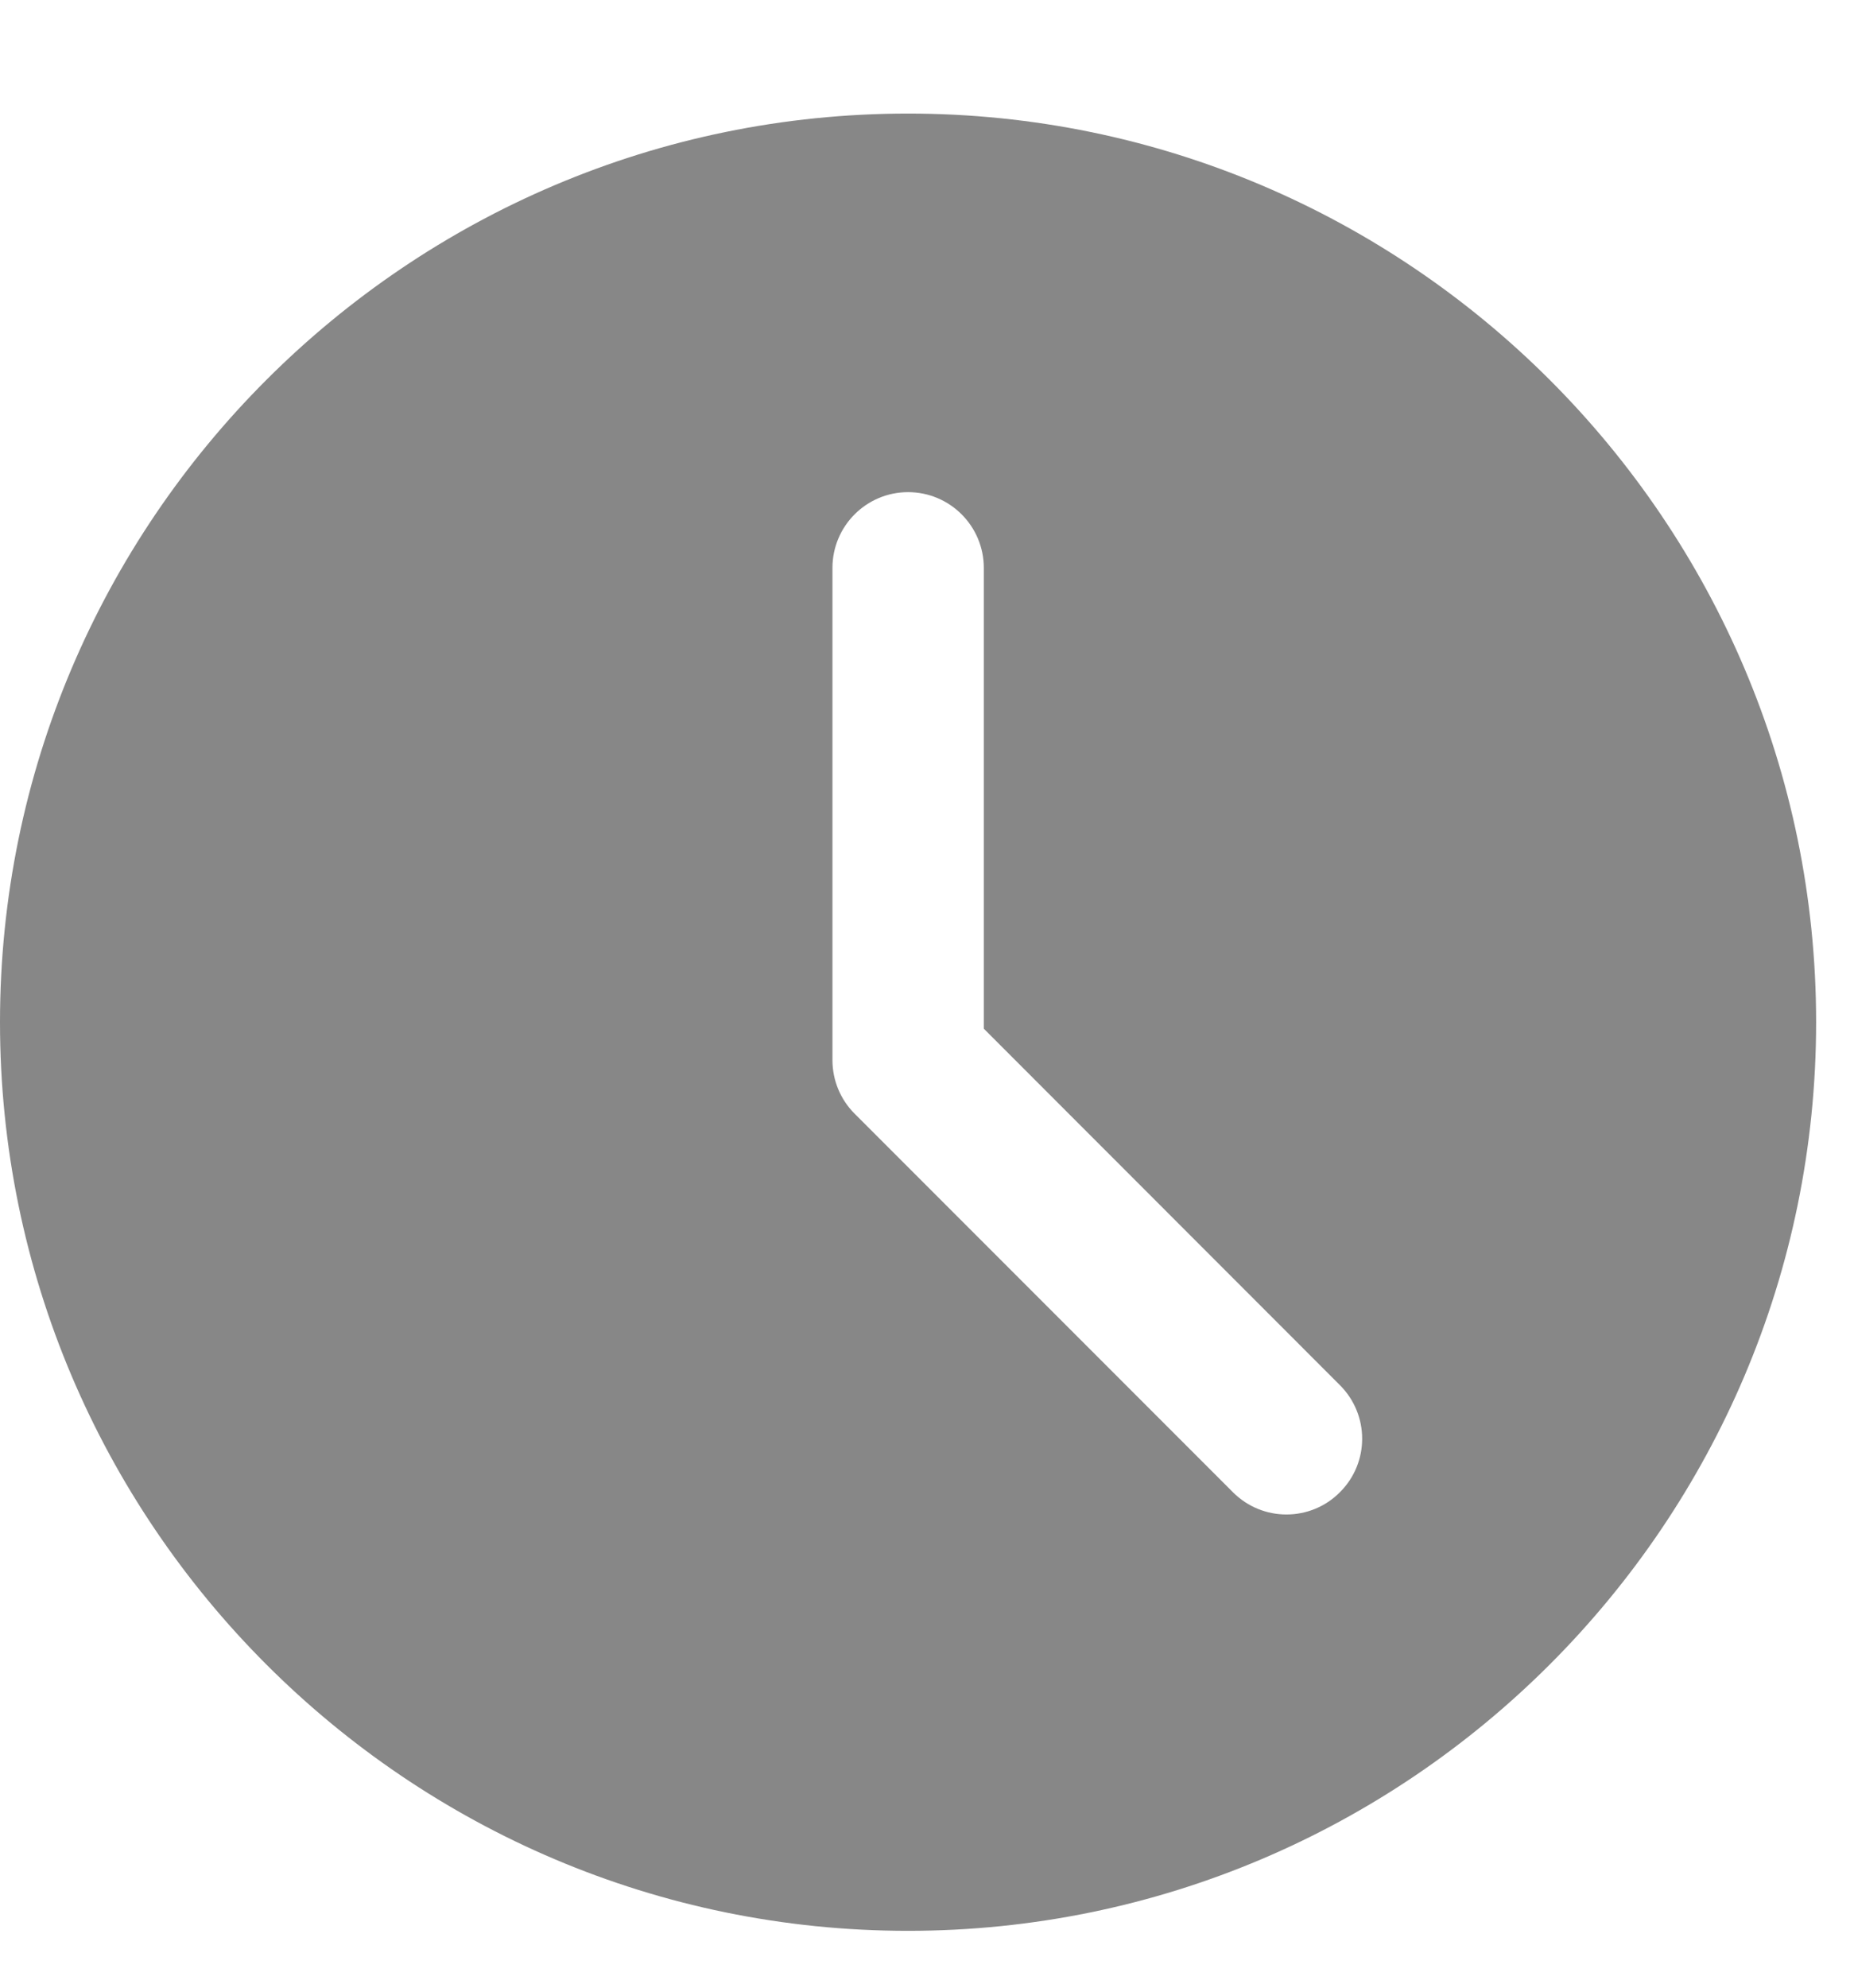 <svg width="14" height="15" viewBox="0 0 14 15" fill="none" xmlns="http://www.w3.org/2000/svg">
<path d="M6.857 0.857C3.076 0.857 0 3.933 0 7.714C0 11.495 3.076 14.571 6.857 14.571C10.638 14.571 13.714 11.495 13.714 7.714C13.714 3.933 10.638 0.857 6.857 0.857ZM10.118 11.261C10.007 11.373 9.861 11.429 9.714 11.429C9.568 11.429 9.422 11.373 9.31 11.261L6.453 8.404C6.346 8.297 6.286 8.152 6.286 8V4.286C6.286 3.97 6.542 3.714 6.857 3.714C7.173 3.714 7.429 3.97 7.429 4.286V7.763L10.118 10.453C10.342 10.677 10.342 11.038 10.118 11.261Z" fill="#878787"/>
</svg>
